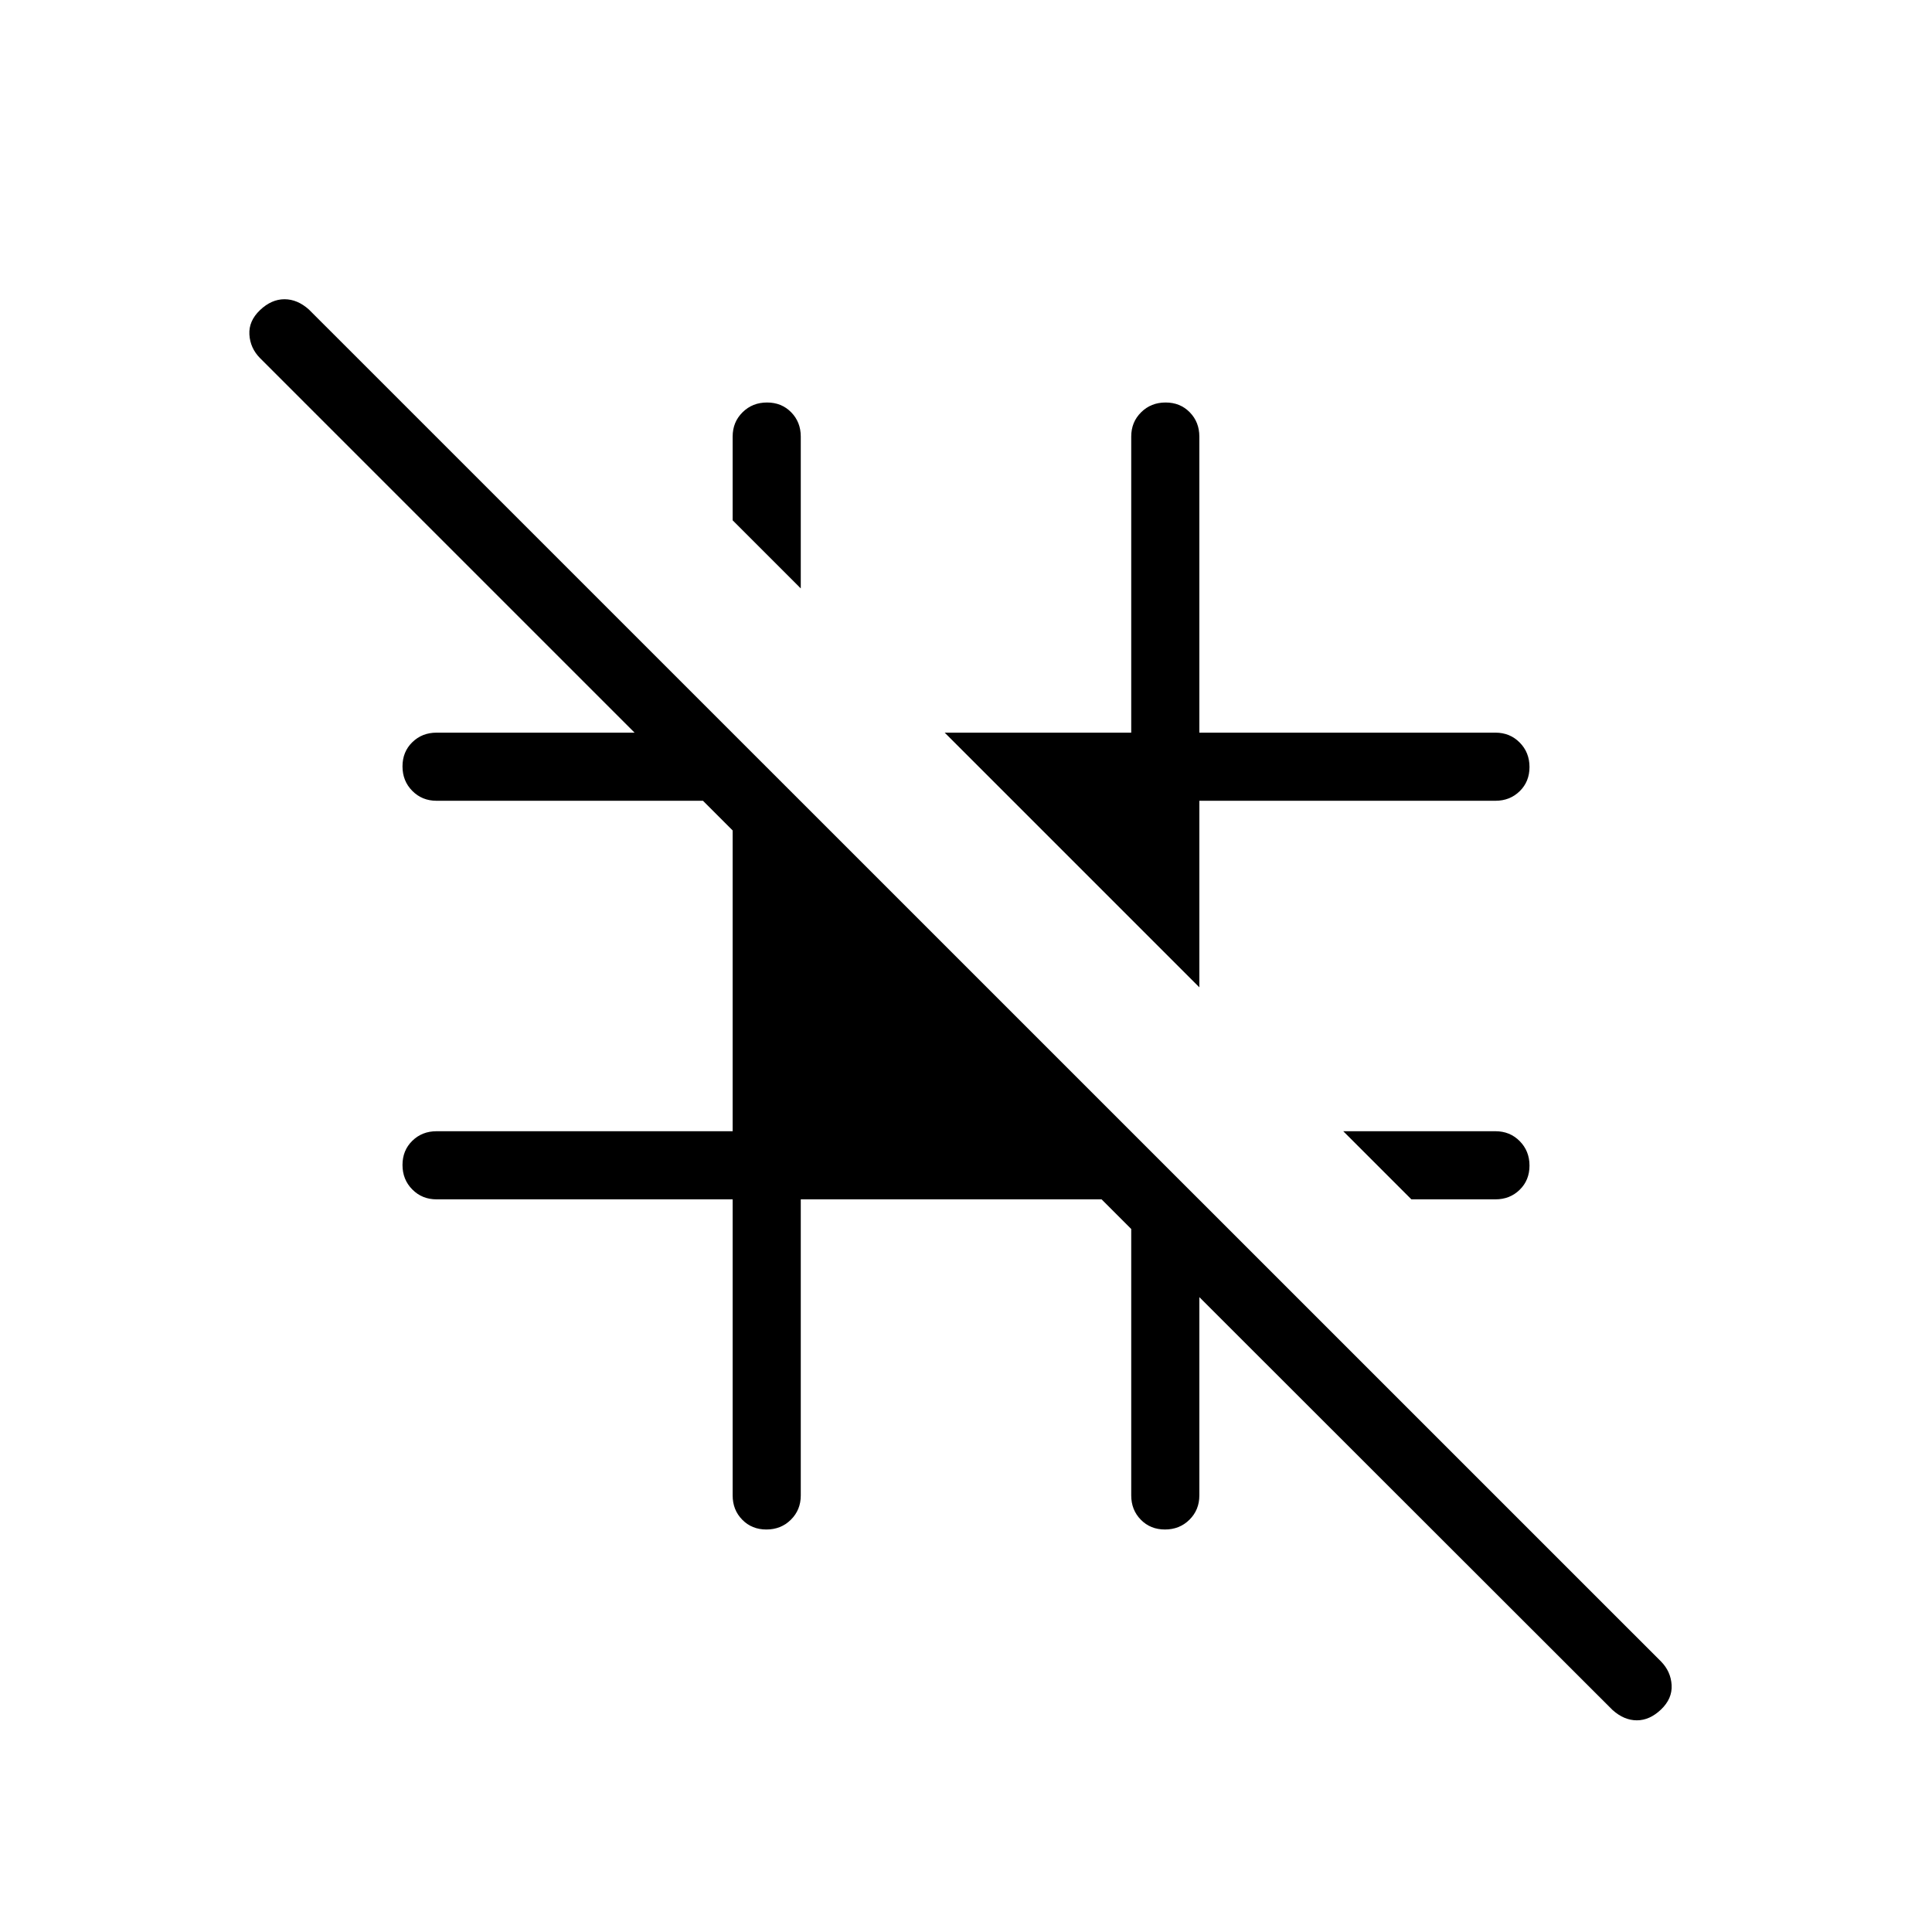 <svg xmlns="http://www.w3.org/2000/svg" height="40" viewBox="0 -960 960 960" width="40"><path d="m701.31-364.05-33.85-33.85h75.62q7.19 0 12.05 4.91 4.87 4.91 4.87 12.17t-4.87 12.01q-4.86 4.76-12.05 4.76h-41.77ZM595.95-469.41 469.41-595.95h92.69v-147.13q0-7.19 4.91-12.05 4.91-4.87 12.17-4.87t12.01 4.87q4.76 4.86 4.76 12.05v147.13h147.13q7.19 0 12.05 4.91 4.87 4.91 4.87 12.17 0 7.25-4.87 12.01-4.86 4.76-12.05 4.76H595.95v92.69ZM397.9-667.62l-33.85-33.84v-41.62q0-7.19 4.91-12.05 4.91-4.87 12.17-4.87 7.25 0 12.01 4.87 4.76 4.86 4.76 12.05v75.46Zm164.2 318.31-14.74-14.74H397.9v147.13q0 7.19-4.91 12.05-4.91 4.87-12.17 4.87t-12.01-4.87q-4.76-4.86-4.76-12.05v-147.13H216.92q-7.19 0-12.05-4.91-4.87-4.91-4.87-12.17 0-7.25 4.87-12.01 4.86-4.76 12.05-4.76h147.13v-149.46l-14.74-14.74H216.92q-7.19 0-12.05-4.91-4.87-4.91-4.87-12.17t4.87-12.01q4.86-4.76 12.05-4.76h98.39L129.18-782.08q-4.87-4.96-5.26-11.71-.38-6.75 5.29-12.13 5.68-5.39 12.14-5.39 6.45 0 12.16 5.13l671.85 671.77q4.87 4.97 5.26 11.71.38 6.75-5.26 12.14-5.64 5.38-12.01 5.38-6.36 0-12.09-5.13L595.95-315.46v98.54q0 7.19-4.91 12.05-4.91 4.87-12.17 4.87-7.25 0-12.01-4.87-4.76-4.86-4.76-12.05v-132.39Z"/></svg>